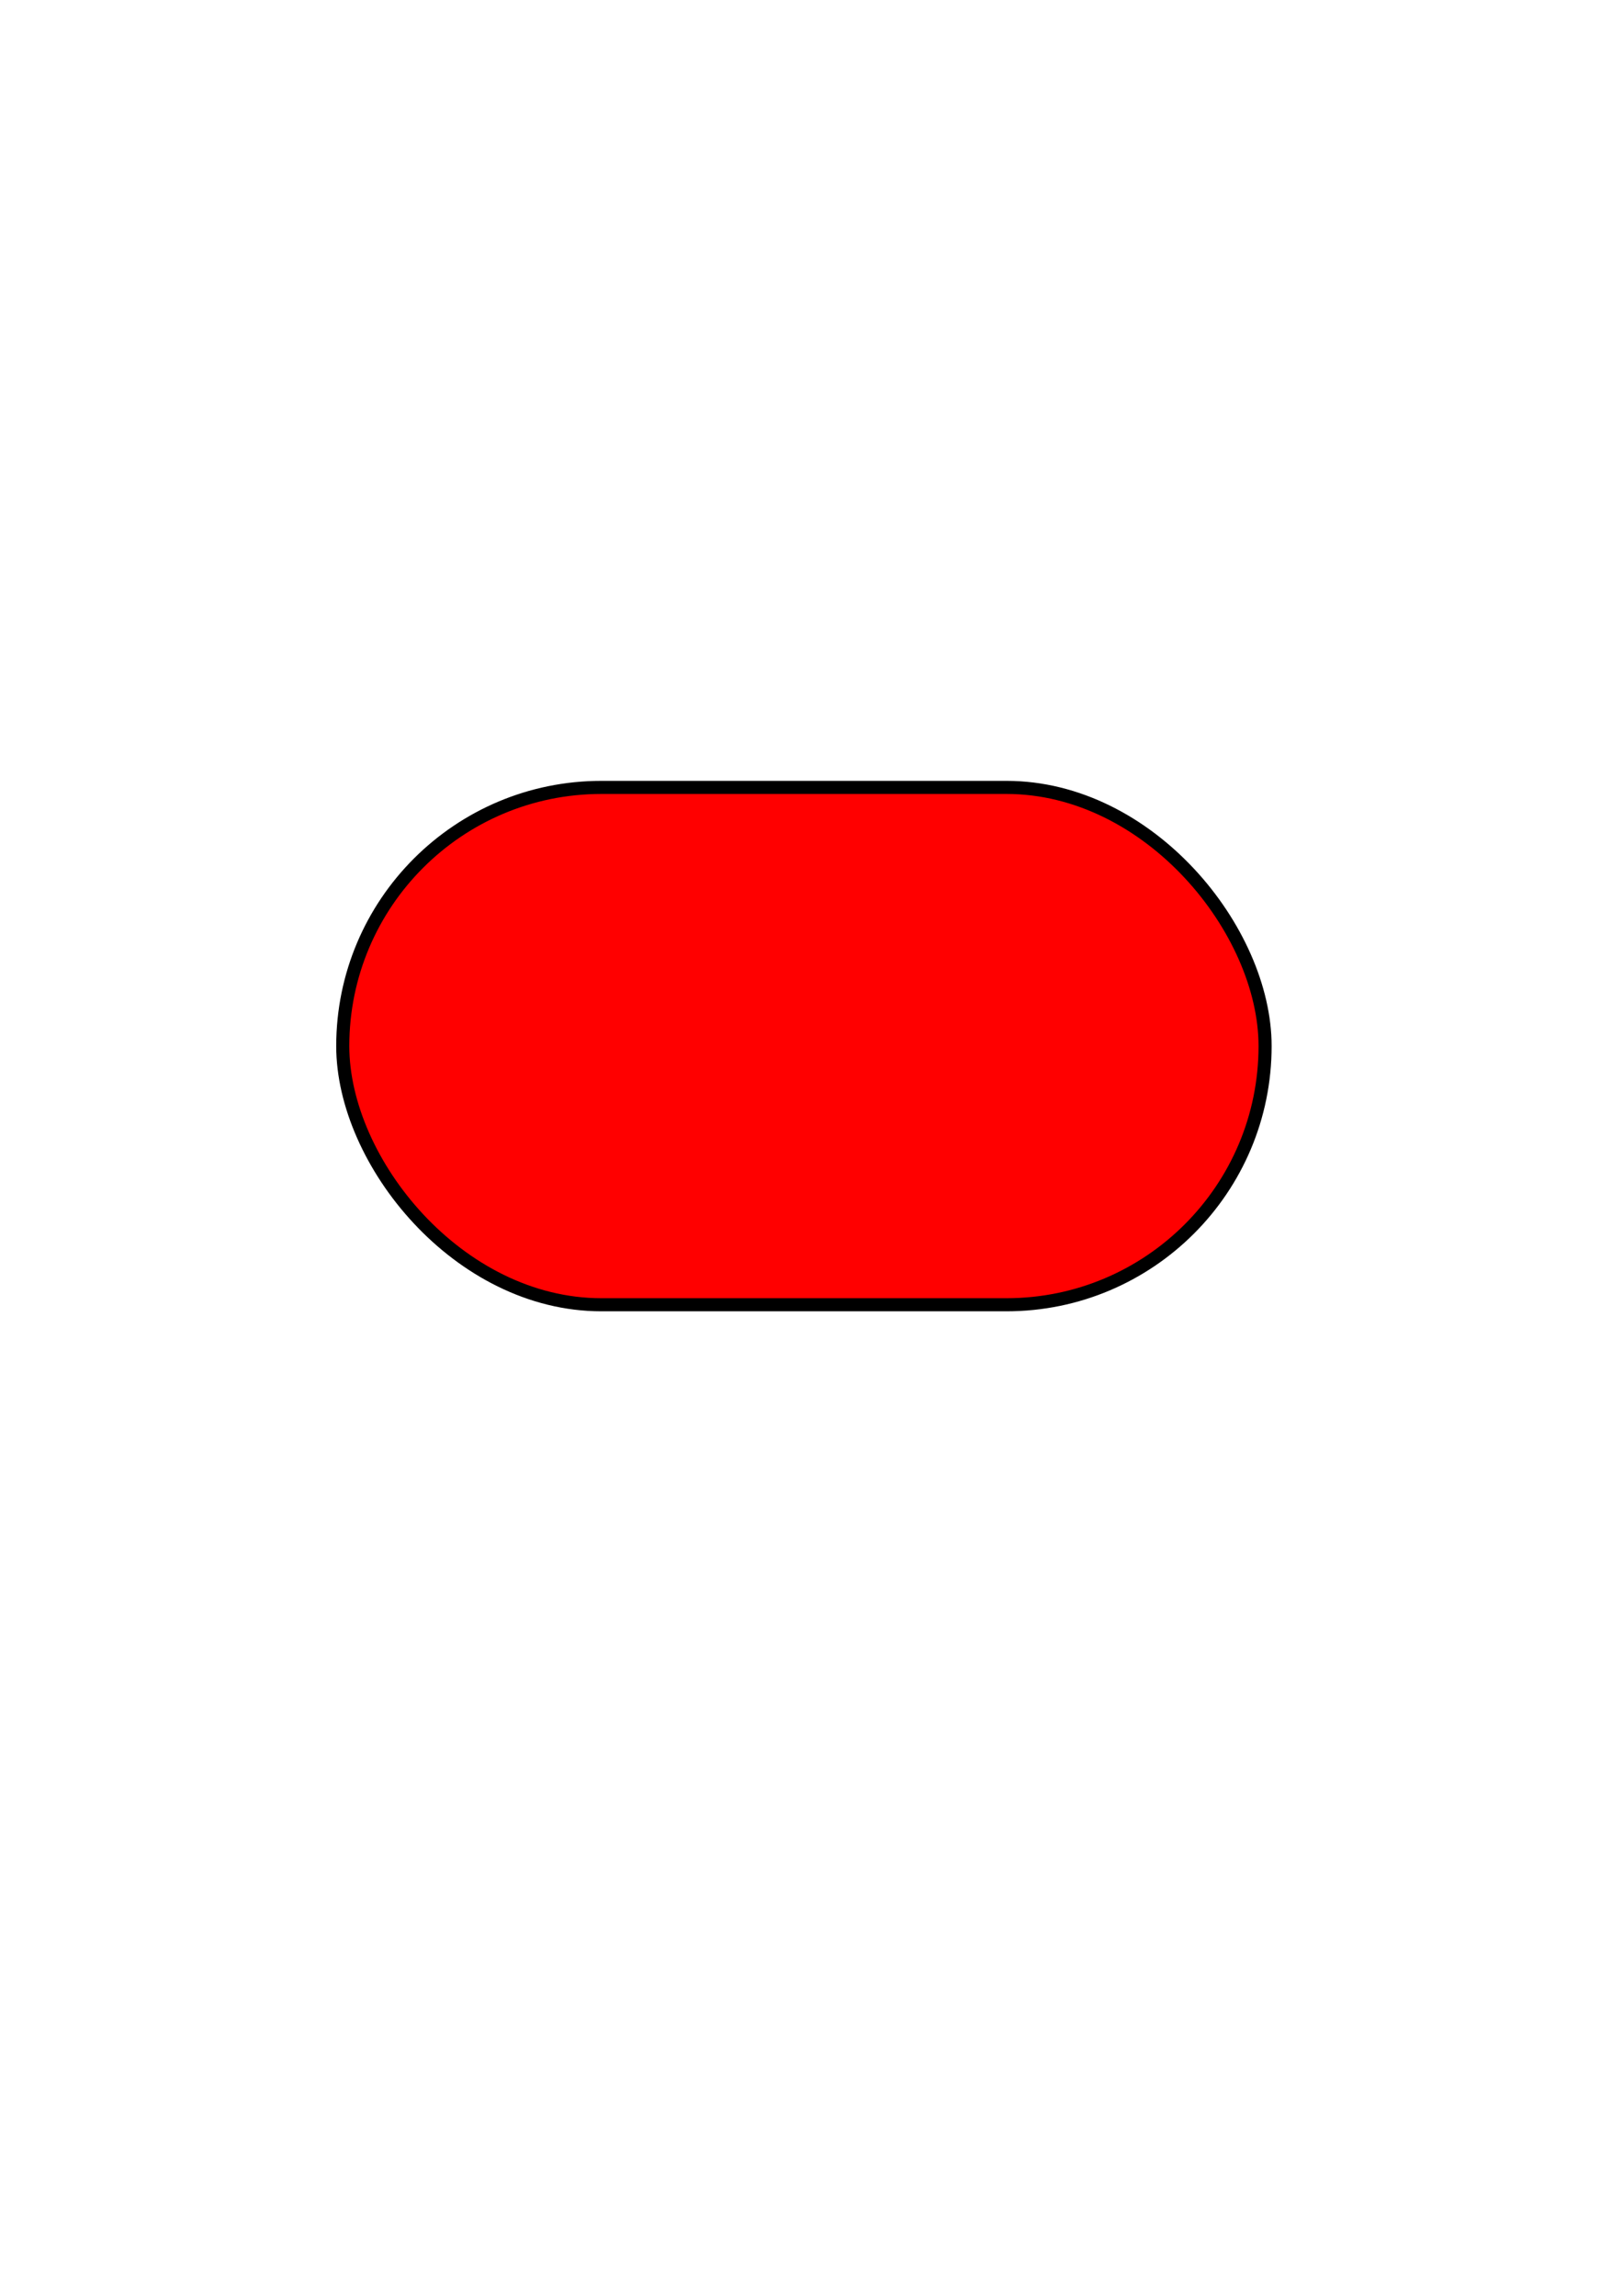 <?xml version="1.0" encoding="UTF-8" standalone="no"?>
<!-- Created with Inkscape (http://www.inkscape.org/) -->

<svg
   xmlns:svg="http://www.w3.org/2000/svg"
   xmlns="http://www.w3.org/2000/svg"
   version="1.1"
   width="744.094"
   height="1052.362"
   id="svg3027">
  <defs
     id="defs3029" />
  <g
     id="layer1">
    <rect
       width="422.857"
       height="237.143"
       ry="118.571"
       x="157.143"
       y="360.934"
       id="rect3141"
       style="fill:#ff0000;stroke:#000000;stroke-width:6;stroke-miterlimit:4;stroke-opacity:1;stroke-dasharray:none" />
  </g>
</svg>
